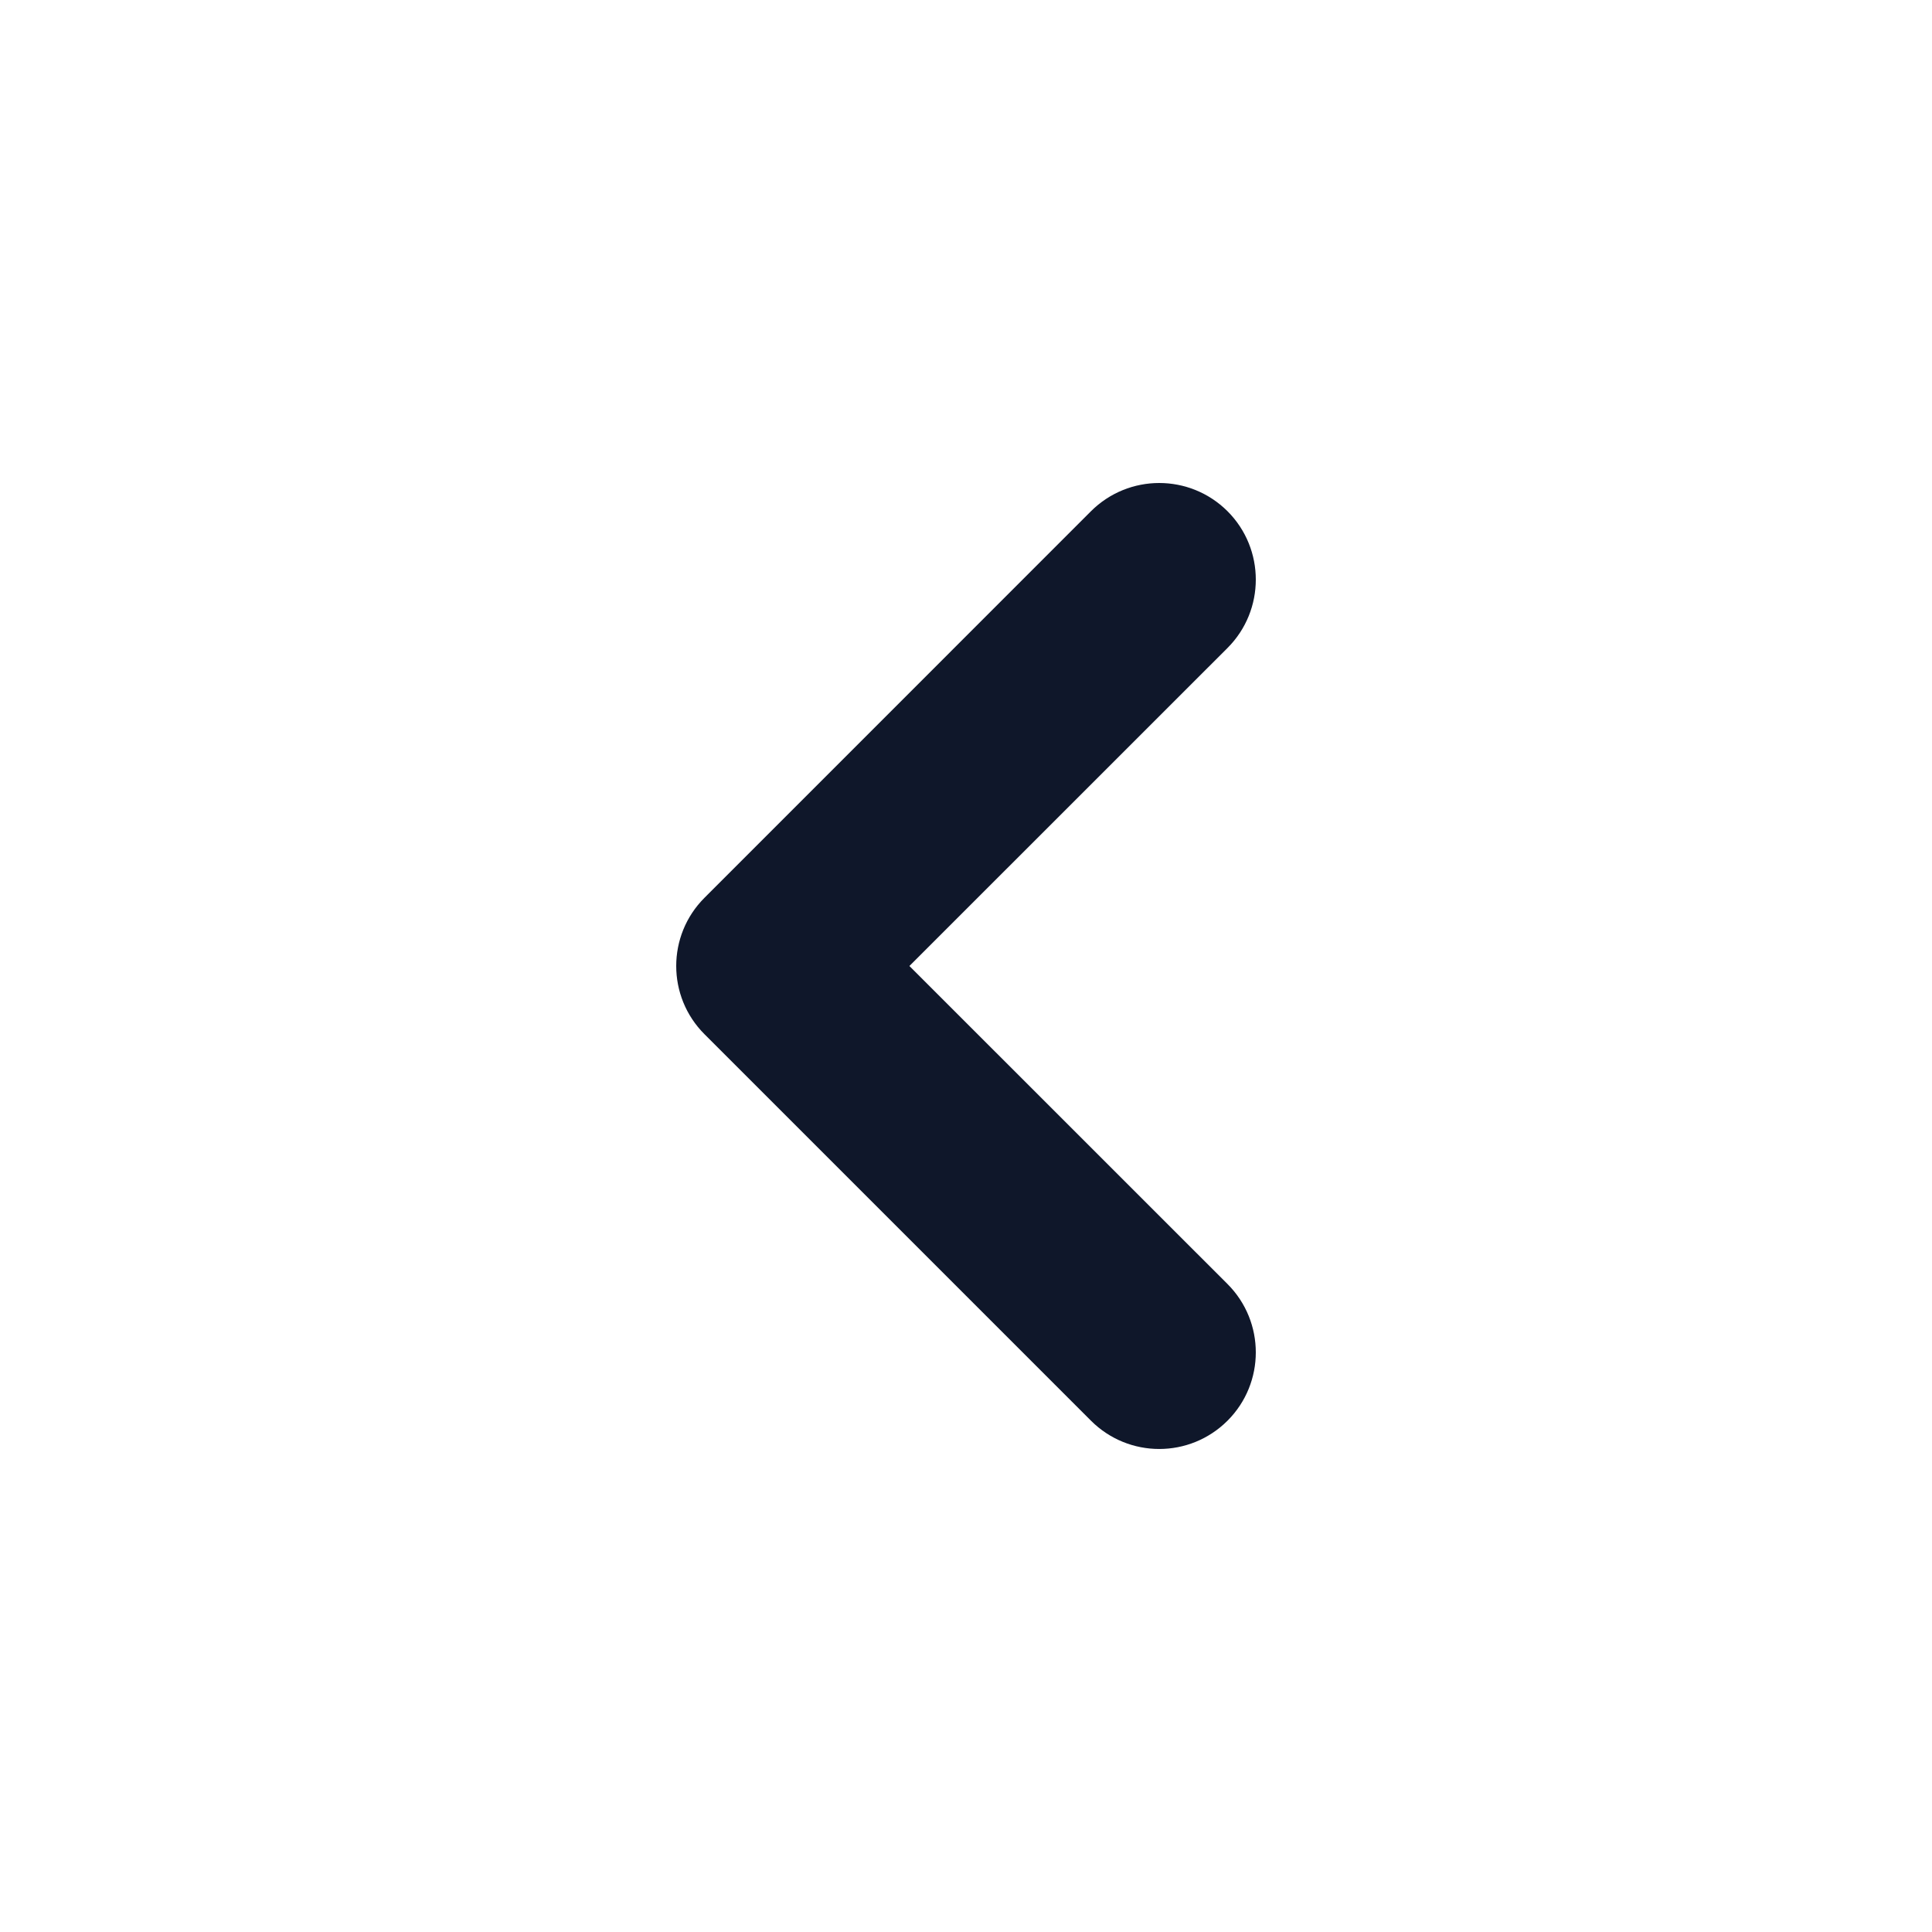 <svg width="24" height="24" viewBox="0 0 24 24" fill="none" xmlns="http://www.w3.org/2000/svg">
<path fill-rule="evenodd" clip-rule="evenodd" d="M15.249 6.351C15.717 6.82 15.717 7.58 15.249 8.049L11.297 12L15.249 15.951C15.717 16.42 15.717 17.18 15.249 17.648C14.78 18.117 14.021 18.117 13.552 17.648L8.752 12.848C8.283 12.38 8.283 11.62 8.752 11.152L13.552 6.351C14.021 5.883 14.78 5.883 15.249 6.351Z" fill="#0F172A"/>
</svg>
